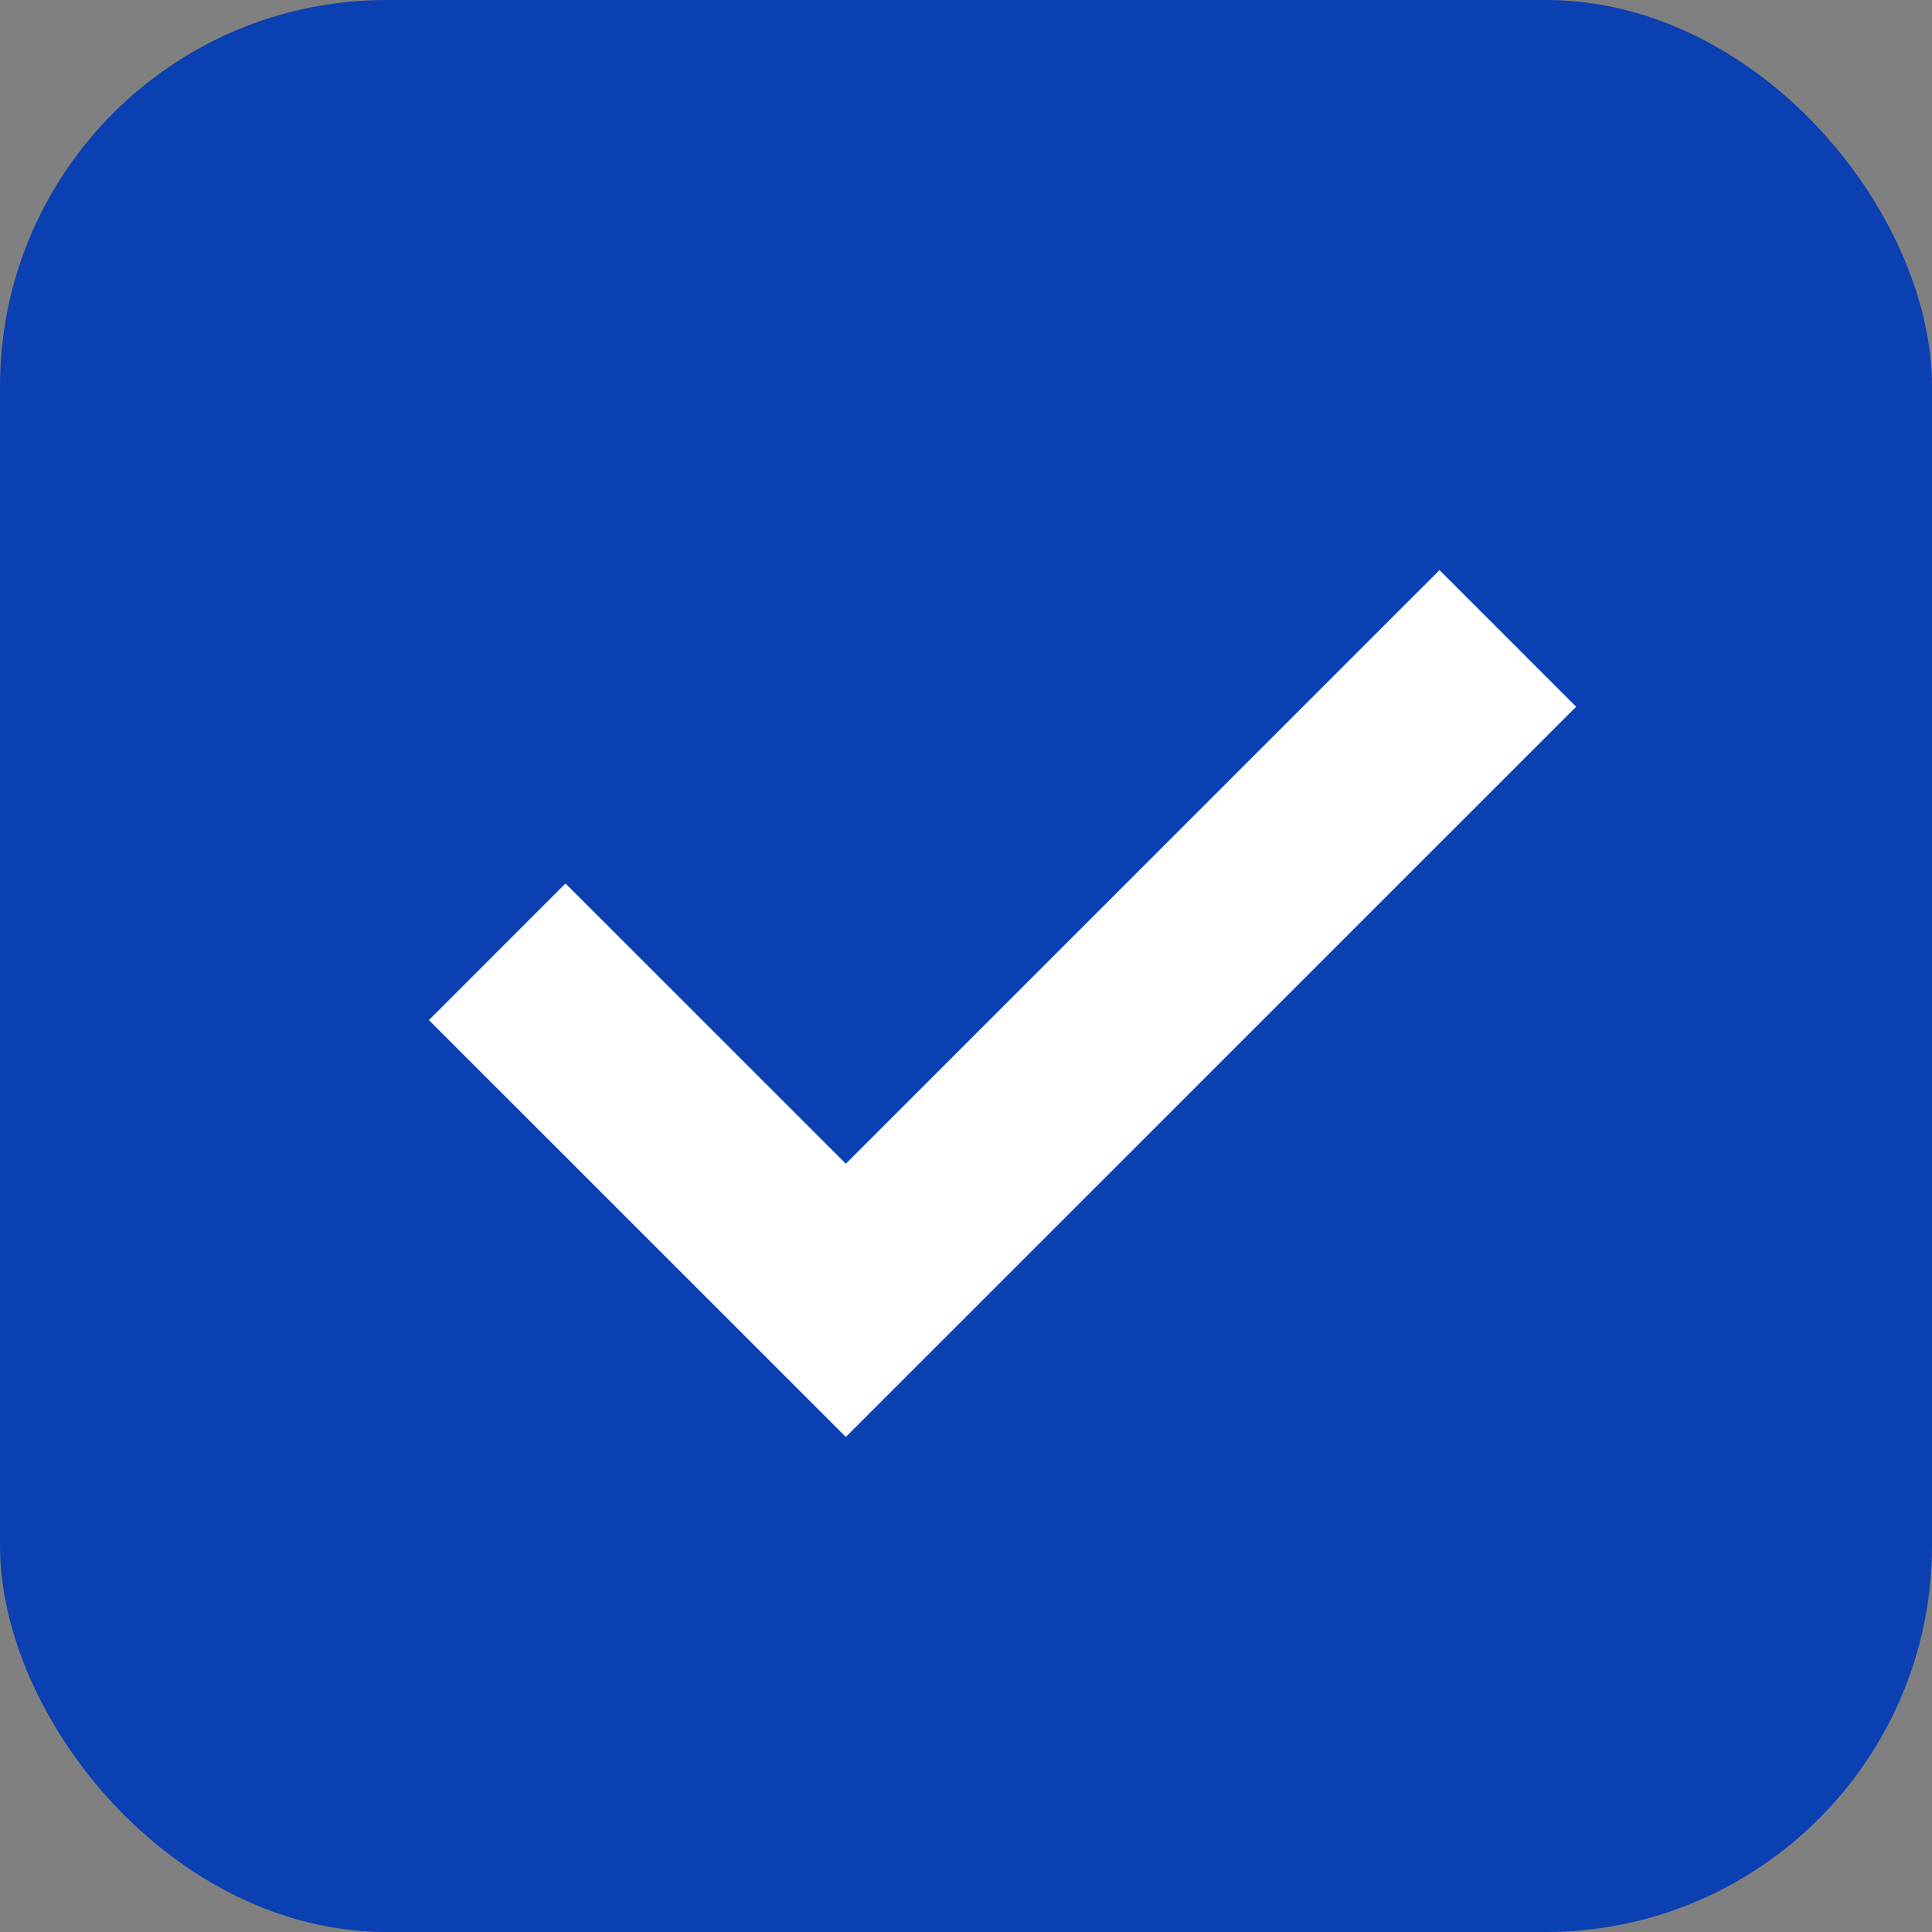 <svg width="20" height="20" viewBox="0 0 20 20" fill="none" xmlns="http://www.w3.org/2000/svg">
    <rect x="0" y="0" width="20" height="20" fill="#808080" stroke="none"/>
    <rect width="20" height="20" rx="4" fill="#0B40B3"/>
    <path d="M5.147 9.853L8.756 13.461L15.609 6.609" stroke="white" stroke-width="2"/>
</svg>
